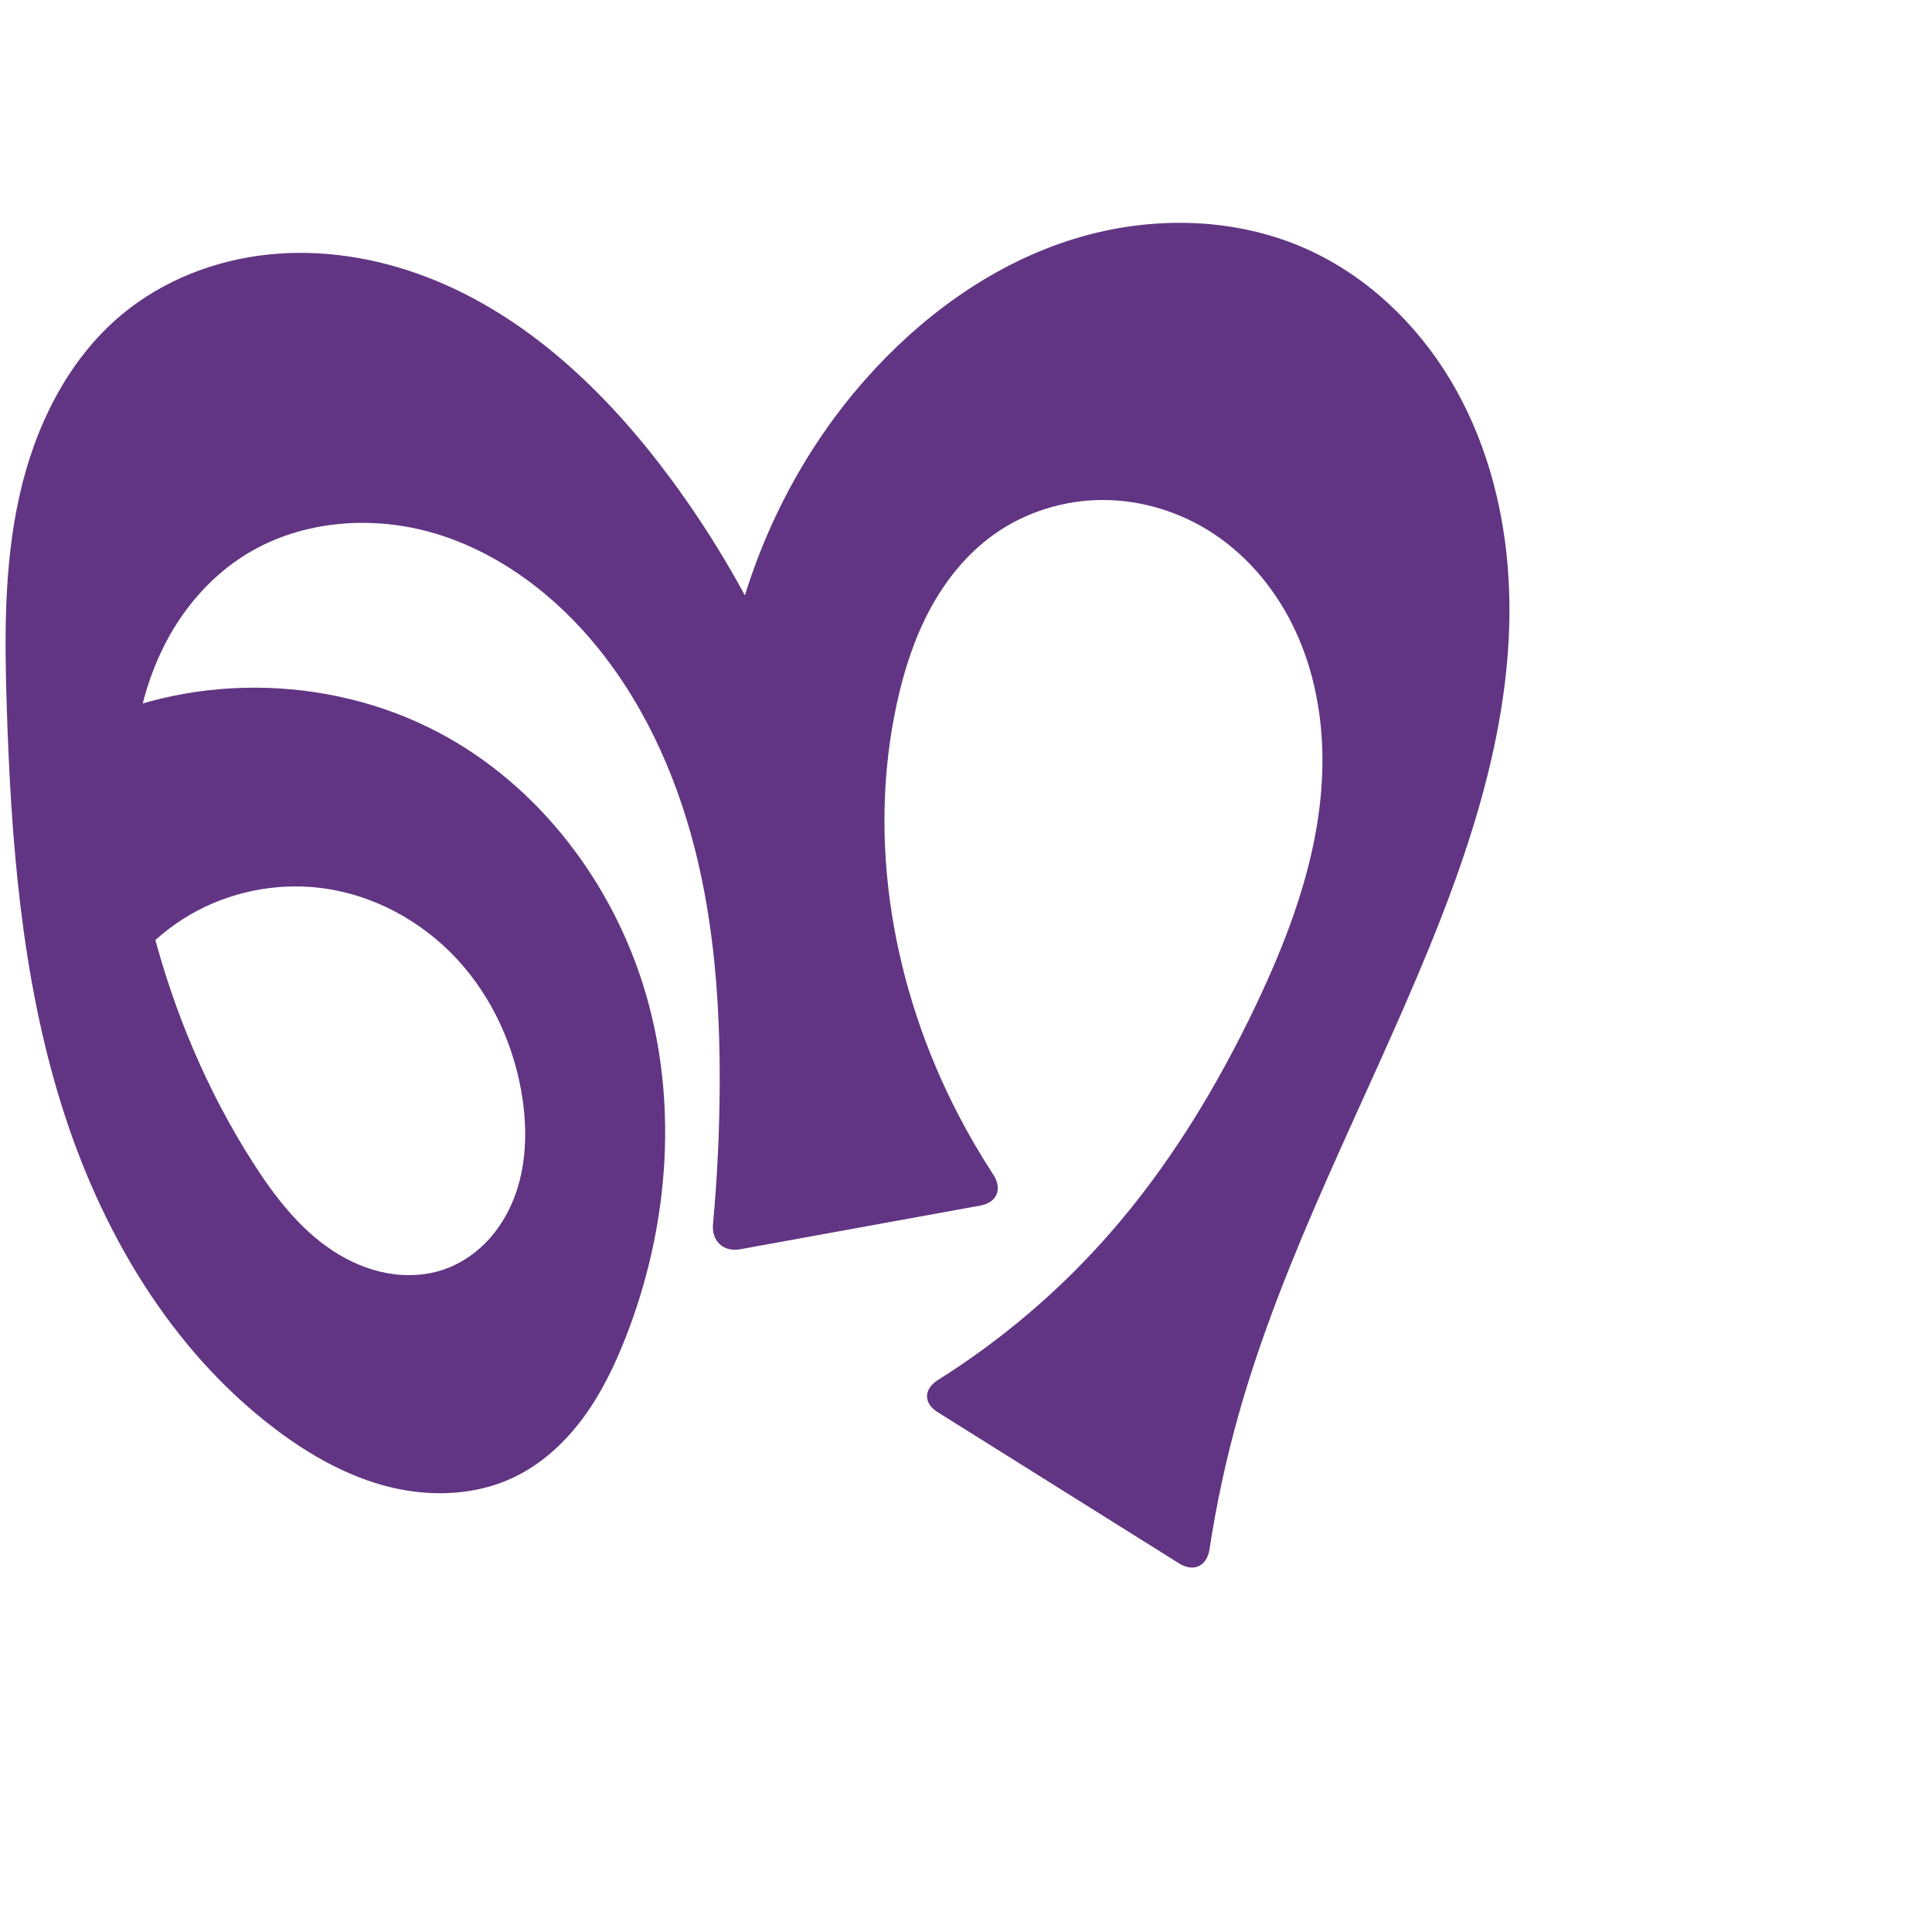 <?xml version="1.0" encoding="UTF-8" standalone="no"?>
<svg
   xmlns:dc="http://purl.org/dc/elements/1.1/"
   xmlns:cc="http://creativecommons.org/ns#"
   xmlns:rdf="http://www.w3.org/1999/02/22-rdf-syntax-ns#"
   xmlns:svg="http://www.w3.org/2000/svg"
   xmlns="http://www.w3.org/2000/svg"
   xmlns:sodipodi="http://sodipodi.sourceforge.net/DTD/sodipodi-0.dtd"
   xmlns:inkscape="http://www.inkscape.org/namespaces/inkscape"
   xml:space="preserve"
   width="1000"
   height="1000"
   version="1.1"
   style="clip-rule:evenodd;fill-rule:evenodd;image-rendering:optimizeQuality;shape-rendering:geometricPrecision;text-rendering:geometricPrecision"
   viewBox="0 0 1000 1000"
   id="svg10"
   sodipodi:docname="archaic_na.svg"
   inkscape:version="1.0.2 (e86c870879, 2021-01-15)"><sodipodi:namedview
   pagecolor="#ffffff"
   bordercolor="#666666"
   borderopacity="1"
   objecttolerance="10"
   gridtolerance="10"
   guidetolerance="10"
   inkscape:pageopacity="0"
   inkscape:pageshadow="2"
   inkscape:window-width="1920"
   inkscape:window-height="1007"
   id="namedview12"
   showgrid="false"
   inkscape:zoom="0.9588368"
   inkscape:cx="315.44364"
   inkscape:cy="505.33877"
   inkscape:window-x="1920"
   inkscape:window-y="0"
   inkscape:window-maximized="1"
   inkscape:current-layer="svg10"
   showguides="true"
   inkscape:guide-bbox="true"
   inkscape:document-rotation="0"
   inkscape:snap-to-guides="true"><sodipodi:guide
     position="0,1000"
     orientation="0,1"
     id="guide16"
     inkscape:label=""
     inkscape:locked="true"
     inkscape:color="rgb(0,0,255)" /><sodipodi:guide
     position="1763.312,2036.169"
     orientation="1000,0"
     id="guide18" /><sodipodi:guide
     position="0,200"
     orientation="0,1"
     id="guide20"
     inkscape:label="base"
     inkscape:locked="true"
     inkscape:color="rgb(0,0,255)" /><inkscape:grid
     type="xygrid"
     id="grid24"
     originx="-473.376"
     originy="-489.692" /><sodipodi:guide
     position="0,0"
     orientation="0,1"
     id="guide34"
     inkscape:label="bottom"
     inkscape:locked="true"
     inkscape:color="rgb(0,0,255)" /><sodipodi:guide
     position="225.051,1693.319"
     orientation="0,1"
     id="guide44"
     inkscape:label=""
     inkscape:locked="false"
     inkscape:color="rgb(0,0,255)" /><sodipodi:guide
     position="0,900"
     orientation="0,1"
     id="guide46"
     inkscape:label=""
     inkscape:locked="true"
     inkscape:color="rgb(0,0,255)" /><sodipodi:guide
     position="778.789,579.957"
     orientation="-1,0"
     id="guide841"
     inkscape:label="width"
     inkscape:locked="false"
     inkscape:color="rgb(0,0,255)" /><sodipodi:guide
     position="0,1000"
     orientation="0,1000"
     id="guide860" /><sodipodi:guide
     position="1000,1000"
     orientation="1000,0"
     id="guide862" /><sodipodi:guide
     position="1000,0"
     orientation="0,-1000"
     id="guide864" /><sodipodi:guide
     position="0,0"
     orientation="-1000,0"
     id="guide866" /></sodipodi:namedview>
 <defs
   id="defs4"><inkscape:path-effect
   effect="fillet_chamfer"
   id="path-effect857"
   is_visible="true"
   lpeversion="1"
   satellites_param="F,0,1,1,0,15.931,0,1 @ F,0,0,1,0,0,0,1 @ F,0,0,1,0,0,0,1 @ F,0,0,1,0,0,0,1 @ F,0,0,1,0,0,0,1 @ F,0,0,1,0,0,0,1 @ F,0,0,1,0,0,0,1 @ F,0,0,1,0,0,0,1 @ F,0,0,1,0,0,0,1 @ F,0,0,1,0,0,0,1 @ F,0,0,1,0,0,0,1 @ F,0,0,1,0,0,0,1 @ F,0,0,1,0,0,0,1 @ F,0,0,1,0,0,0,1 @ F,0,0,1,0,0,0,1 @ F,0,0,1,0,0,0,1 @ F,0,0,1,0,0,0,1 @ F,0,0,1,0,0,0,1 @ F,0,0,1,0,0,0,1 @ F,0,0,1,0,0,0,1 @ F,0,0,1,0,0,0,1 @ F,0,0,1,0,0,0,1 @ F,0,0,1,0,0,0,1 @ F,0,0,1,0,0,0,1 @ F,0,0,1,0,0,0,1 @ F,0,0,1,0,0,0,1 @ F,0,0,1,0,0,0,1 @ F,0,0,1,0,0,0,1 @ F,0,0,1,0,0,0,1 @ F,0,0,1,0,0,0,1 @ F,0,0,1,0,0,0,1 @ F,0,0,1,0,0,0,1 @ F,0,0,1,0,0,0,1 @ F,0,0,1,0,0,0,1 @ F,0,0,1,0,0,0,1 @ F,0,0,1,0,0,0,1 @ F,0,0,1,0,0,0,1 @ F,0,0,1,0,0,0,1 @ F,0,0,1,0,0,0,1 @ F,0,0,1,0,0,0,1 @ F,0,0,1,0,0,0,1 @ F,0,0,1,0,0,0,1 @ F,0,0,1,0,0,0,1 @ F,0,0,1,0,0,0,1 @ F,0,1,1,0,15.931,0,1 @ F,0,1,1,0,15.931,0,1 @ F,0,0,1,0,0,0,1 @ F,0,0,1,0,0,0,1 @ F,0,0,1,0,0,0,1 @ F,0,0,1,0,0,0,1 @ F,0,0,1,0,0,0,1 @ F,0,0,1,0,0,0,1 @ F,0,0,1,0,0,0,1 @ F,0,0,1,0,0,0,1 @ F,0,0,1,0,0,0,1 @ F,0,0,1,0,0,0,1 @ F,0,1,1,0,15.931,0,1"
   unit="px"
   method="auto"
   mode="F"
   radius="0"
   chamfer_steps="1"
   flexible="false"
   use_knot_distance="true"
   apply_no_radius="true"
   apply_with_radius="true"
   only_selected="true"
   hide_knots="false" /><inkscape:path-effect
   effect="spiro"
   id="path-effect862"
   is_visible="true"
   lpeversion="1" /><inkscape:path-effect
   effect="spiro"
   id="path-effect1521"
   is_visible="true"
   lpeversion="1" /><inkscape:path-effect
   effect="spiro"
   id="path-effect858"
   is_visible="true"
   lpeversion="1" /><inkscape:path-effect
   effect="spiro"
   id="path-effect854"
   is_visible="true"
   lpeversion="1" />
  <style
   type="text/css"
   id="style2">
   <![CDATA[
    .fil0 {fill:#EF7F1A;fill-rule:nonzero}
   ]]>
  </style>
 <inkscape:path-effect
   effect="spiro"
   id="path-effect1214"
   is_visible="true"
   lpeversion="1" /><inkscape:path-effect
   effect="spiro"
   id="path-effect1195"
   is_visible="true"
   lpeversion="1" /><inkscape:path-effect
   effect="spiro"
   id="path-effect992"
   is_visible="true"
   lpeversion="1" /><inkscape:path-effect
   effect="spiro"
   id="path-effect287"
   is_visible="true"
   lpeversion="1" /><inkscape:path-effect
   effect="spiro"
   id="path-effect1032"
   is_visible="true"
   lpeversion="1" /><inkscape:path-effect
   effect="spiro"
   id="path-effect1218"
   is_visible="true"
   lpeversion="1" /><inkscape:path-effect
   effect="spiro"
   id="path-effect309"
   is_visible="true"
   lpeversion="1" /><inkscape:path-effect
   effect="spiro"
   id="path-effect1176"
   is_visible="true"
   lpeversion="1" /><inkscape:path-effect
   effect="spiro"
   id="path-effect1026"
   is_visible="true"
   lpeversion="1" /><inkscape:path-effect
   effect="spiro"
   id="path-effect1030"
   is_visible="true"
   lpeversion="1" /></defs>
 
<path
   style="display:inline;fill:#613583;fill-rule:nonzero;stroke:none;stroke-width:2.095px;stroke-linecap:butt;stroke-linejoin:miter;stroke-opacity:1"
   d="m 626.031,801.921 c 3.559,-23.344 8.548,-46.471 14.93,-69.206 23.585,-84.016 65.747,-161.425 98.791,-242.19 25.692,-62.795 46.18,-129.869 40.616,-197.488 -2.782,-33.81 -12.241,-67.321 -29.687,-96.415 -17.446,-29.094 -43.101,-53.602 -74.02,-67.561 -38.771,-17.503 -84.241,-17.565 -124.616,-4.17 -40.375,13.395 -75.806,39.537 -104.009,71.382 -64.617,72.96 -91.191,177.895 -69.088,272.817 l 59.969,-10.49 C 424.762,382.625 393.139,309.962 347.19,247.827 314.205,203.224 272.444,163.077 220.616,143.297 194.702,133.407 166.566,128.863 138.978,131.731 111.389,134.598 84.404,145.057 63.083,162.799 34.852,186.291 17.916,221.196 9.971,257.054 c -7.945,35.858 -7.642,72.985 -6.449,109.693 2.234,68.723 7.587,138.049 27.854,203.754 20.267,65.705 56.628,128.126 111.553,169.492 17.577,13.238 37.141,24.306 58.494,29.62 21.353,5.314 44.662,4.531 64.521,-4.944 14.361,-6.852 26.424,-17.961 35.876,-30.761 9.452,-12.8 16.415,-27.278 22.197,-42.102 21.343,-54.718 26.893,-116.161 11.547,-172.853 C 320.22,462.26 283.245,410.934 232.164,381.947 174.923,349.463 101.581,347.247 42.483,376.215 l 10.262,149.431 c 8.988,-21.709 25.255,-40.329 45.56,-52.151 20.305,-11.822 44.529,-16.776 67.845,-13.875 26.857,3.341 52.088,17.028 70.466,36.896 18.378,19.867 29.964,45.666 33.864,72.447 2.504,17.194 1.856,35.168 -4.483,51.346 -3.17,8.089 -7.75,15.657 -13.704,21.984 -5.954,6.327 -13.296,11.393 -21.449,14.393 -9.652,3.552 -20.285,4.143 -30.405,2.306 -10.12,-1.837 -19.735,-6.045 -28.324,-11.704 -17.177,-11.318 -30.013,-28.085 -41.104,-45.41 C 107.215,564.707 89.916,523.501 78.882,480.768 70.028,446.48 65.18,410.483 71.404,375.622 c 3.112,-17.43 9.011,-34.436 18.105,-49.628 9.095,-15.192 21.435,-28.539 36.342,-38.093 28.179,-18.06 64.414,-21.449 96.673,-12.527 32.259,8.922 60.619,29.33 82.501,54.657 26.801,31.021 44.388,69.288 54.536,109.007 10.147,39.719 13.107,80.97 12.958,121.964 -0.088,24.242 -1.247,48.479 -3.474,72.619 -0.808,8.761 5.401,14.572 14.058,12.998 l 124.328,-22.616 c 8.657,-1.575 11.493,-8.635 6.691,-16.007 -6.509,-9.992 -12.531,-20.302 -18.035,-30.881 -33.793,-64.943 -47.461,-141.324 -31.916,-212.863 3.654,-16.816 8.91,-33.386 17.018,-48.565 8.108,-15.179 19.162,-28.964 33.157,-38.978 16.411,-11.743 36.626,-17.973 56.806,-17.91 20.18,0.063 40.241,6.359 57.067,17.5 18.624,12.332 33.158,30.409 42.494,50.701 9.336,20.292 13.594,42.733 13.769,65.069 0.349,44.672 -15.246,87.979 -34.473,128.303 -20.25,42.47 -44.901,83.091 -75.935,118.456 -25.673,29.255 -55.621,54.749 -88.581,75.449 -7.451,4.679 -7.612,11.989 -0.155,16.66 l 125.009,78.307 c 7.457,4.671 14.359,1.375 15.685,-7.323 z"
   id="path1087-1-75"
   inkscape:path-effect="#path-effect1030;#path-effect857"
   inkscape:original-d="m 623.84643,817.70099 c 9.23364,-35.30031 8.76743,-57.32094 17.11401,-84.98692 25.18282,-83.47202 89.45816,-155.50322 98.7914,-242.19042 13.09287,-121.6068 40.79376,-296.90653 -63.09052,-361.46426 -67.46721,-41.926672 -173.53183,9.98977 -228.62529,67.21191 -65.06448,67.57842 -69.08831,272.81656 -69.08831,272.81656 l 59.9691,-10.49024 c 0,0 -34.40432,-159.9277 -91.72726,-210.77032 C 273.23518,182.23342 149.9323,115.58629 63.08315,162.799 0.8604992,196.62426 0.92661811,295.97217 3.5222322,366.74696 8.3896757,499.46788 41.835445,653.86152 142.92904,739.99293 c 31.83446,27.12286 83.72857,39.01449 123.01569,24.67556 29.17568,-10.64848 52.13551,-42.37745 58.07337,-72.86273 20.59617,-105.74177 -6.51222,-244.11446 -91.85376,-309.859 -50.11073,-38.60379 -189.681811,-5.7321 -189.681811,-5.7321 l 10.262085,149.43122 c 0,0 70.096066,-72.16544 113.405126,-66.02662 49.87841,7.06998 95.86736,59.68173 104.32979,109.34286 5.39004,31.63102 -9.19962,77.56245 -39.63568,87.72215 -36.00928,12.02007 -74.3022,-26.71183 -99.83238,-54.80738 C 101.45416,569.34956 82.559946,524.56421 78.8816,480.76773 73.343841,414.83205 69.458547,322.51366 125.85151,287.90132 c 52.2897,-32.09387 134.64809,-0.0799 179.17331,42.13065 58.21001,55.18402 58.41651,151.27628 67.49402,230.9712 3.34286,29.34816 -5.09013,88.46746 -5.09013,88.46746 l 155.67613,-28.31872 c 0,0 -21.1198,-27.85706 -27.01804,-44.03707 C 471.51391,509.7067 450.91664,434.76456 464.171,364.2521 c 6.21345,-33.05519 21.10346,-70.62771 50.17442,-87.54313 32.80825,-19.09003 85.81899,-25.97851 113.87332,-0.40966 60.36957,55.02108 41.24546,164.74253 21.78944,244.07264 -11.17173,45.55172 -44.74341,83.42935 -75.93505,118.45574 -29.28384,32.88405 -102.2377,83.65161 -102.2377,83.65161 z"
   sodipodi:nodetypes="caaaaccaaaaaaaccaaaaaaaaccaaaaaacc" /></svg>
